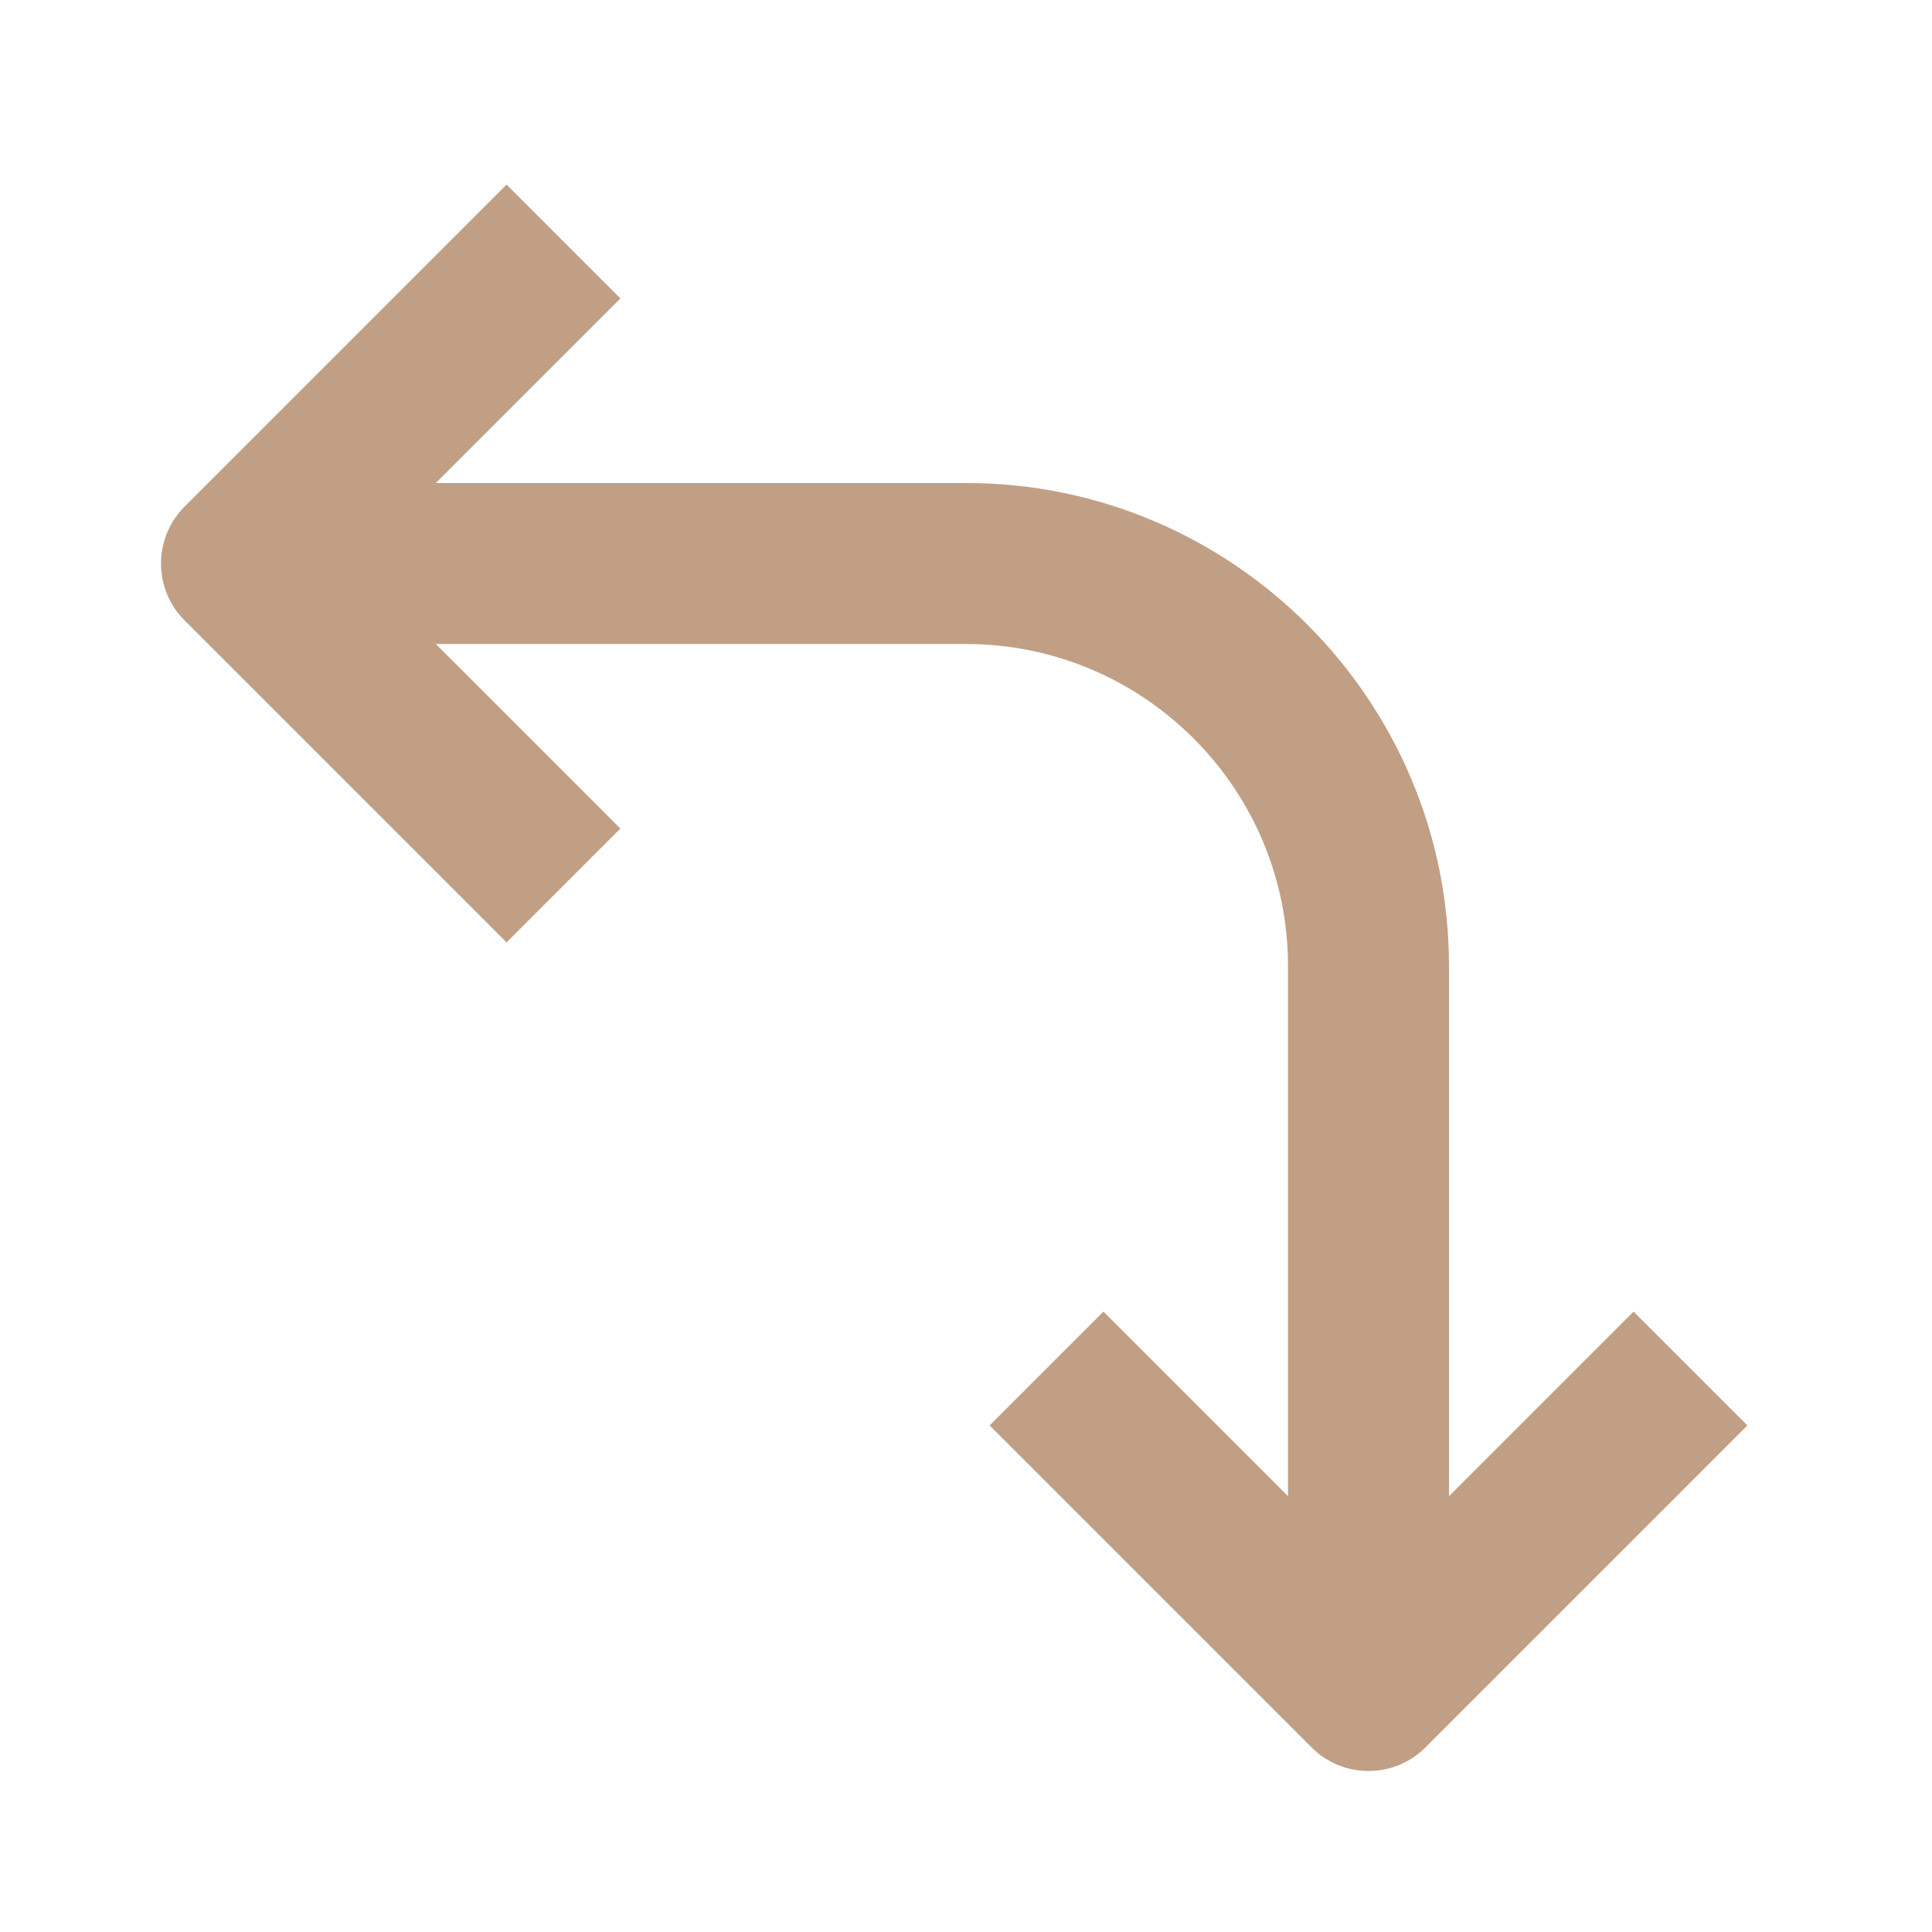 <?xml version="1.0" encoding="utf-8"?>
<!-- Generator: Adobe Illustrator 19.2.0, SVG Export Plug-In . SVG Version: 6.00 Build 0)  -->
<!DOCTYPE svg PUBLIC "-//W3C//DTD SVG 1.1//EN" "http://www.w3.org/Graphics/SVG/1.1/DTD/svg11.dtd">
<svg version="1.1" id="Layer_1" xmlns="http://www.w3.org/2000/svg" xmlns:xlink="http://www.w3.org/1999/xlink" x="0px" y="0px"
	 width="48px" height="48px" viewBox="0 0 48 48" enable-background="new 0 0 48 48" xml:space="preserve">
<path fill="#C19F85" d="M36,37.172V24c0-6.617-5.383-12-12-12H10.828l4.586-4.586l-2.828-2.828l-8,8
	c-0.781,0.781-0.781,2.047,0,2.828l8,8l2.828-2.828L10.828,16H24c4.411,0,8,3.589,8,8v13.172
	l-4.586-4.586l-2.828,2.828l8,8C32.976,43.805,33.488,44,34,44s1.024-0.195,1.414-0.586l8-8l-2.828-2.828
	L36,37.172z"/>
</svg>
